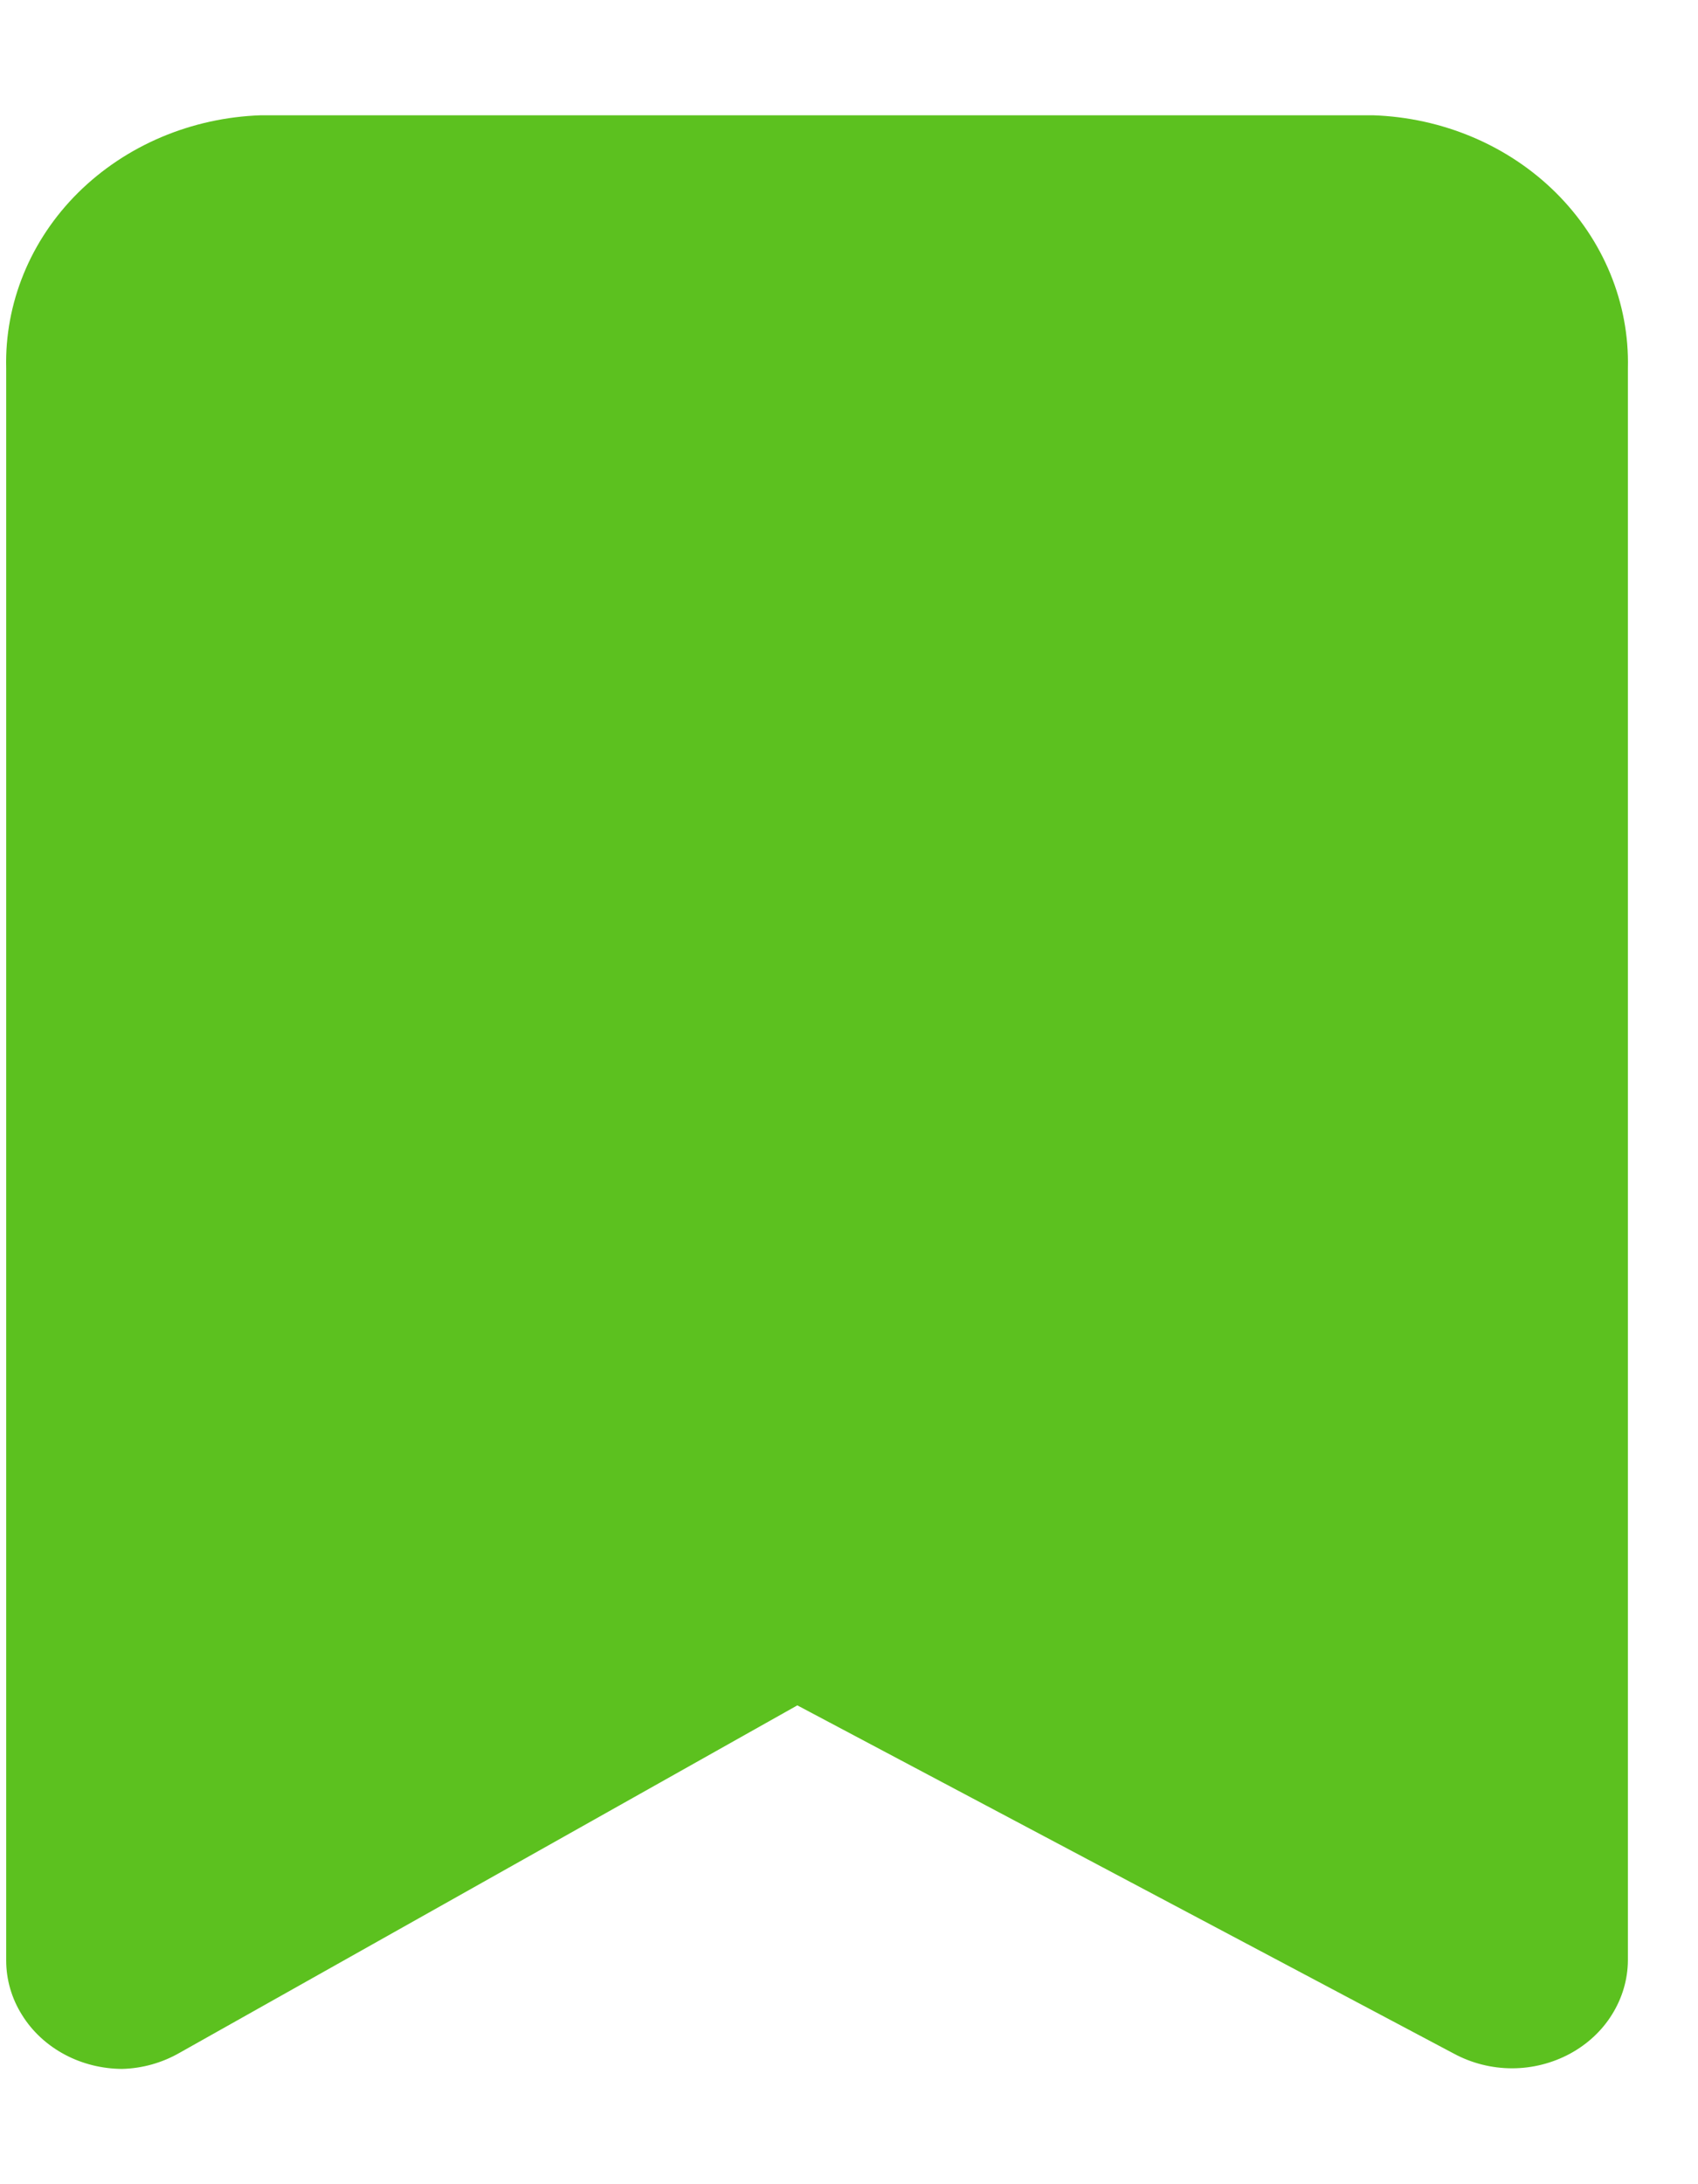 <svg width="14" height="18" viewBox="0 0 14 18" fill="none" xmlns="http://www.w3.org/2000/svg">
<path d="M1.006 17.05C0.842 17.049 0.68 17.009 0.538 16.934C0.39 16.856 0.267 16.743 0.182 16.606C0.096 16.47 0.051 16.314 0.051 16.156V3.034C0.038 2.498 0.251 1.978 0.644 1.588C1.038 1.198 1.579 0.969 2.152 0.95H11.32C11.893 0.969 12.435 1.198 12.828 1.588C13.221 1.978 13.435 2.498 13.422 3.034V16.156C13.421 16.312 13.376 16.465 13.292 16.6C13.209 16.735 13.088 16.847 12.944 16.925C12.799 17.003 12.634 17.045 12.467 17.045C12.299 17.045 12.134 17.003 11.989 16.925L6.574 14.054L1.483 16.916C1.339 16.999 1.175 17.046 1.006 17.05Z" fill="#5CC11F"/>
</svg>
